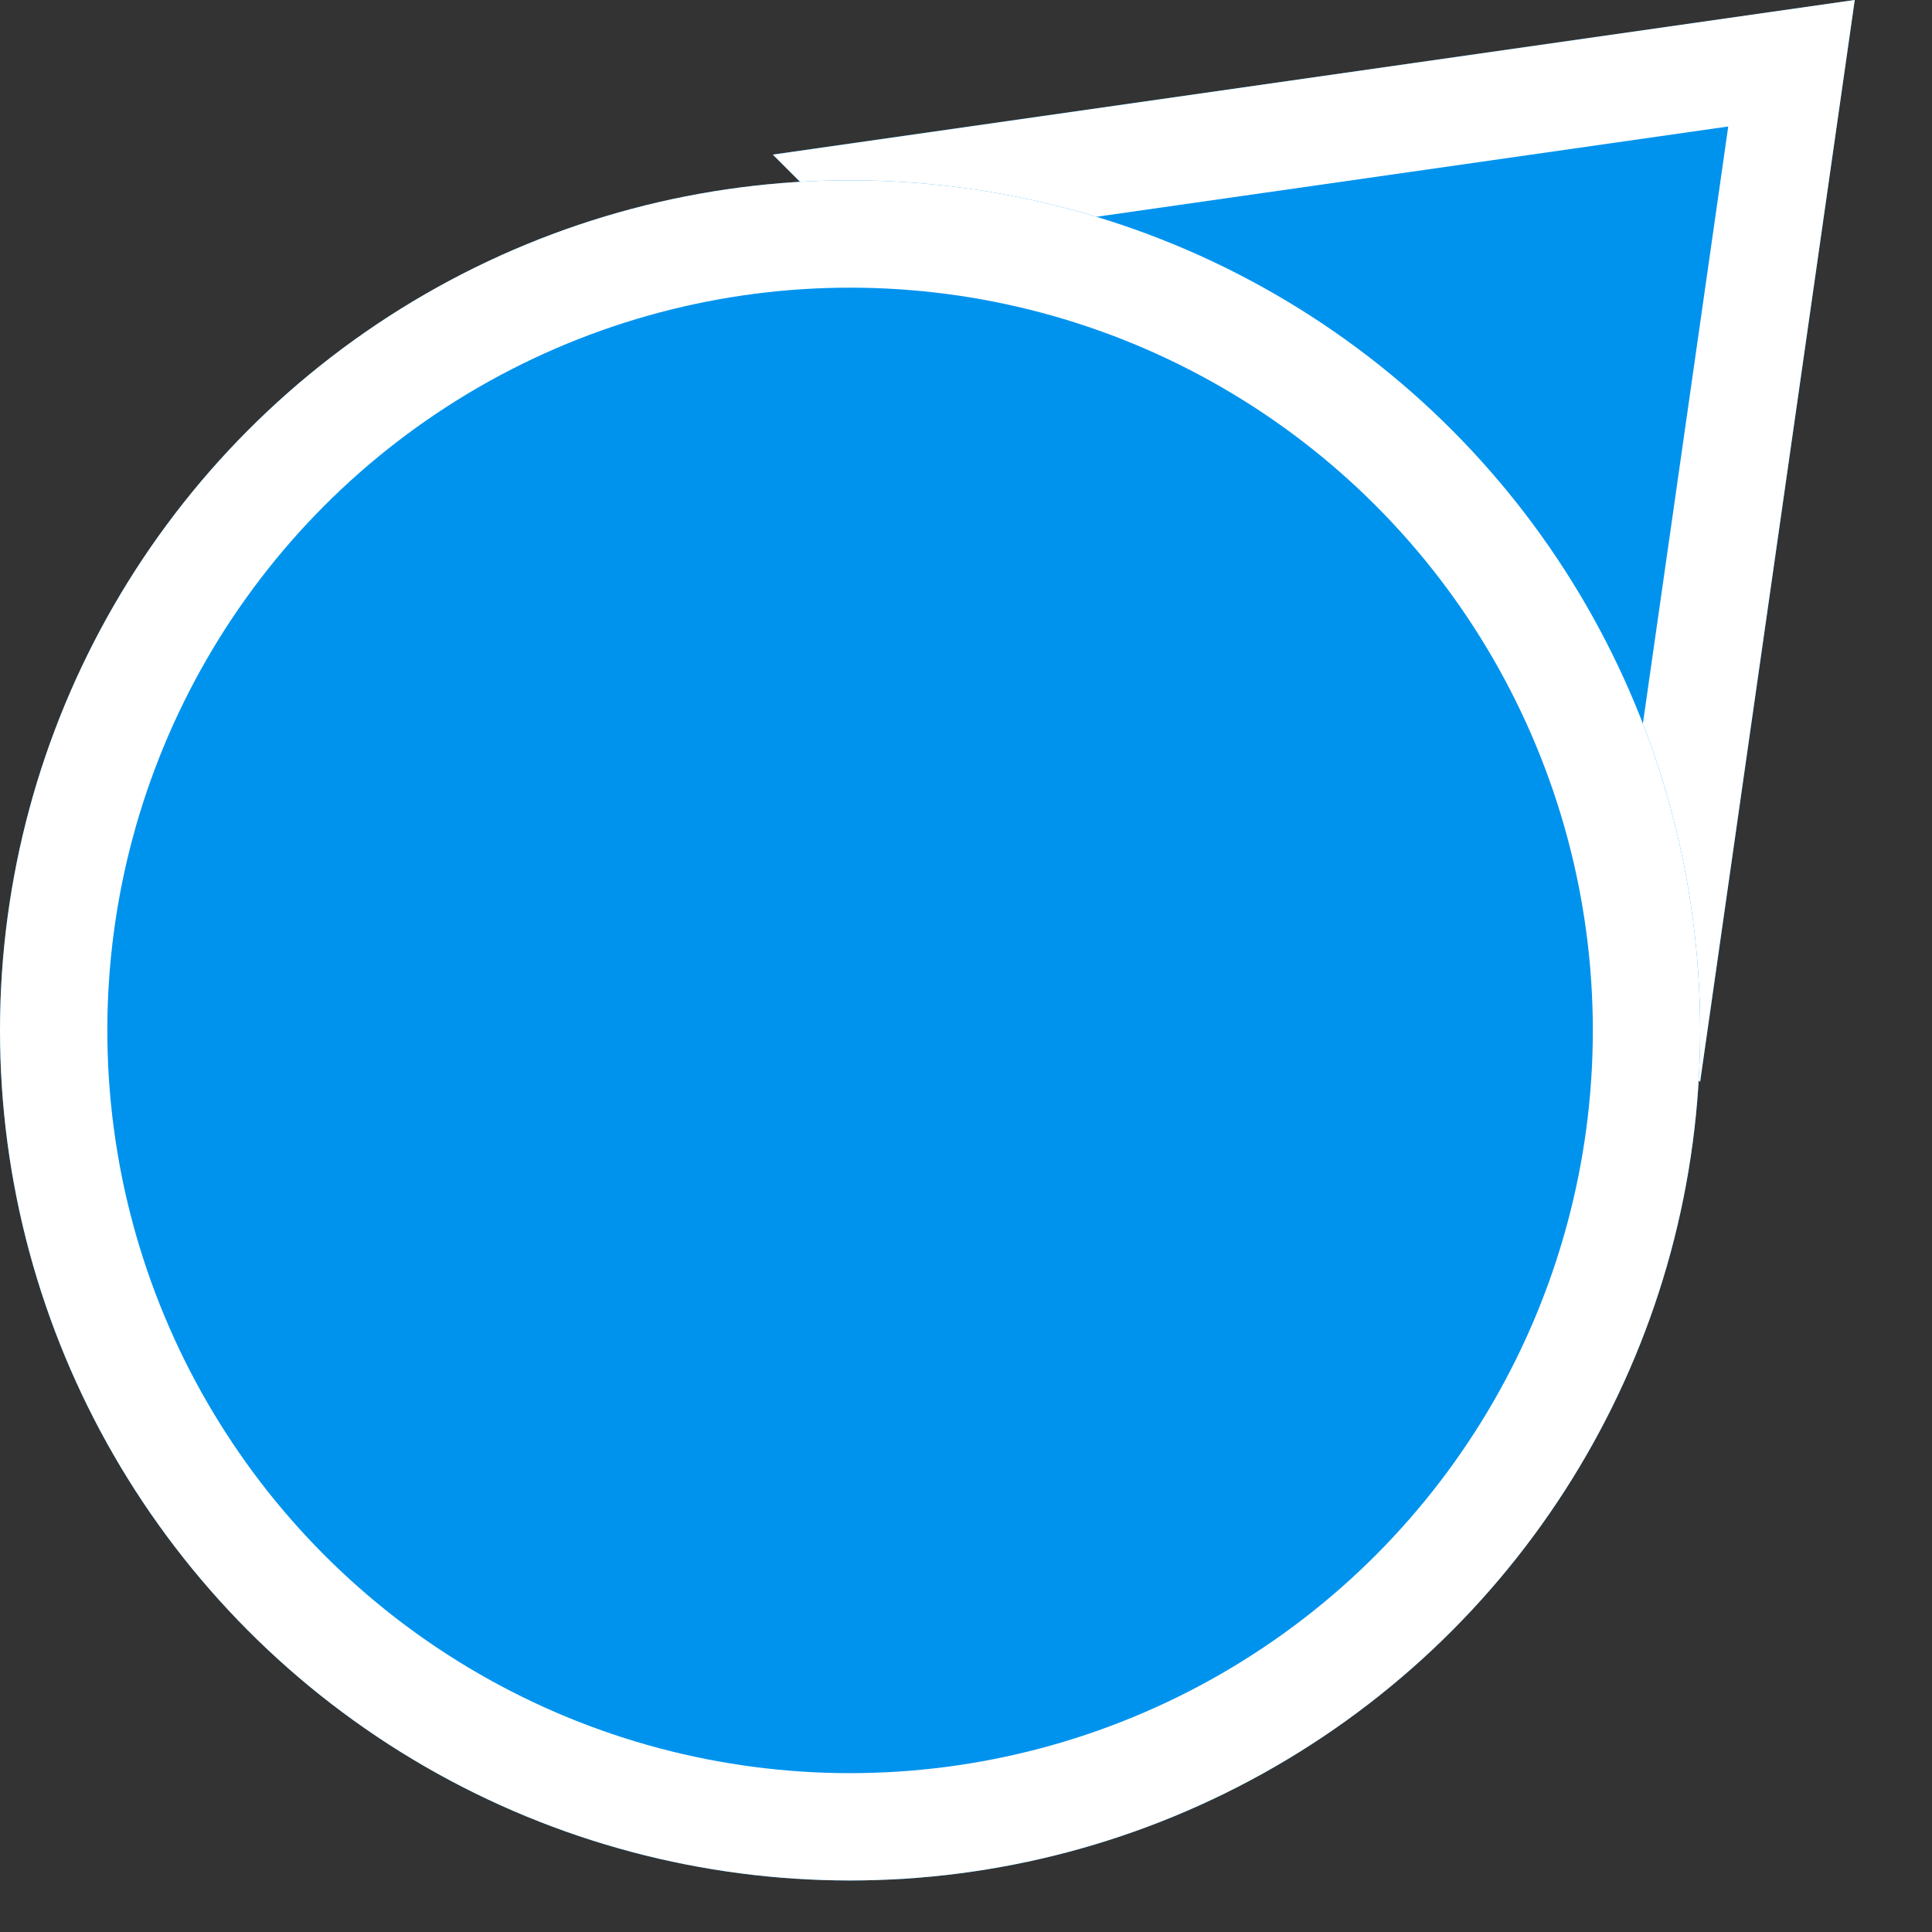 <?xml version="1.0" encoding="UTF-8"?>
<svg width="18px" height="18px" viewBox="0 0 18 18" version="1.1" xmlns="http://www.w3.org/2000/svg" xmlns:xlink="http://www.w3.org/1999/xlink">
    <rect x="0" y="0" width="18" height="18" fill="#333333" stroke="none"/>
    <!-- Generator: Sketch 46.2 (44496) - http://www.bohemiancoding.com/sketch -->
    <title>icon_popup_direction_blue</title>
    <desc>Created with Sketch.</desc>
    <defs>
        <polygon id="path-1" points="7.2 1.44 17.28 0 15.84 10.08"></polygon>
        <circle id="path-2" cx="7.92" cy="9.6" r="7.92"></circle>
    </defs>
    <g id="正式页面" stroke="none" stroke-width="1" fill="none" fill-rule="evenodd">
        <g id="1.0-默认" transform="translate(-760, -475)">
            <g id="Map/default" transform="translate(0, 20)">
                <g id="地图车辆" transform="translate(465, 363)">
                    <g id="弹出图标/icon_popup_direction_blue" transform="translate(295, 92)">
                        <g id="icon_popup_direction_blue">
                            <g id="Group">
                                <g id="Rectangle">
                                    <use fill="#0093EE" fill-rule="evenodd" xlink:href="#path-1"></use>
                                    <path stroke="#FFFFFF" stroke-width="1" d="M8.261,1.794 L15.486,9.019 L16.691,0.589 L8.261,1.794 Z"></path>
                                </g>
                                <g id="Oval-5">
                                    <use fill="#0093EE" fill-rule="evenodd" xlink:href="#path-2"></use>
                                    <circle stroke="#FFFFFF" stroke-width="1" cx="7.92" cy="9.6" r="7.42"></circle>
                                </g>
                            </g>
                        </g>
                    </g>
                </g>
            </g>
        </g>
    </g>
</svg>